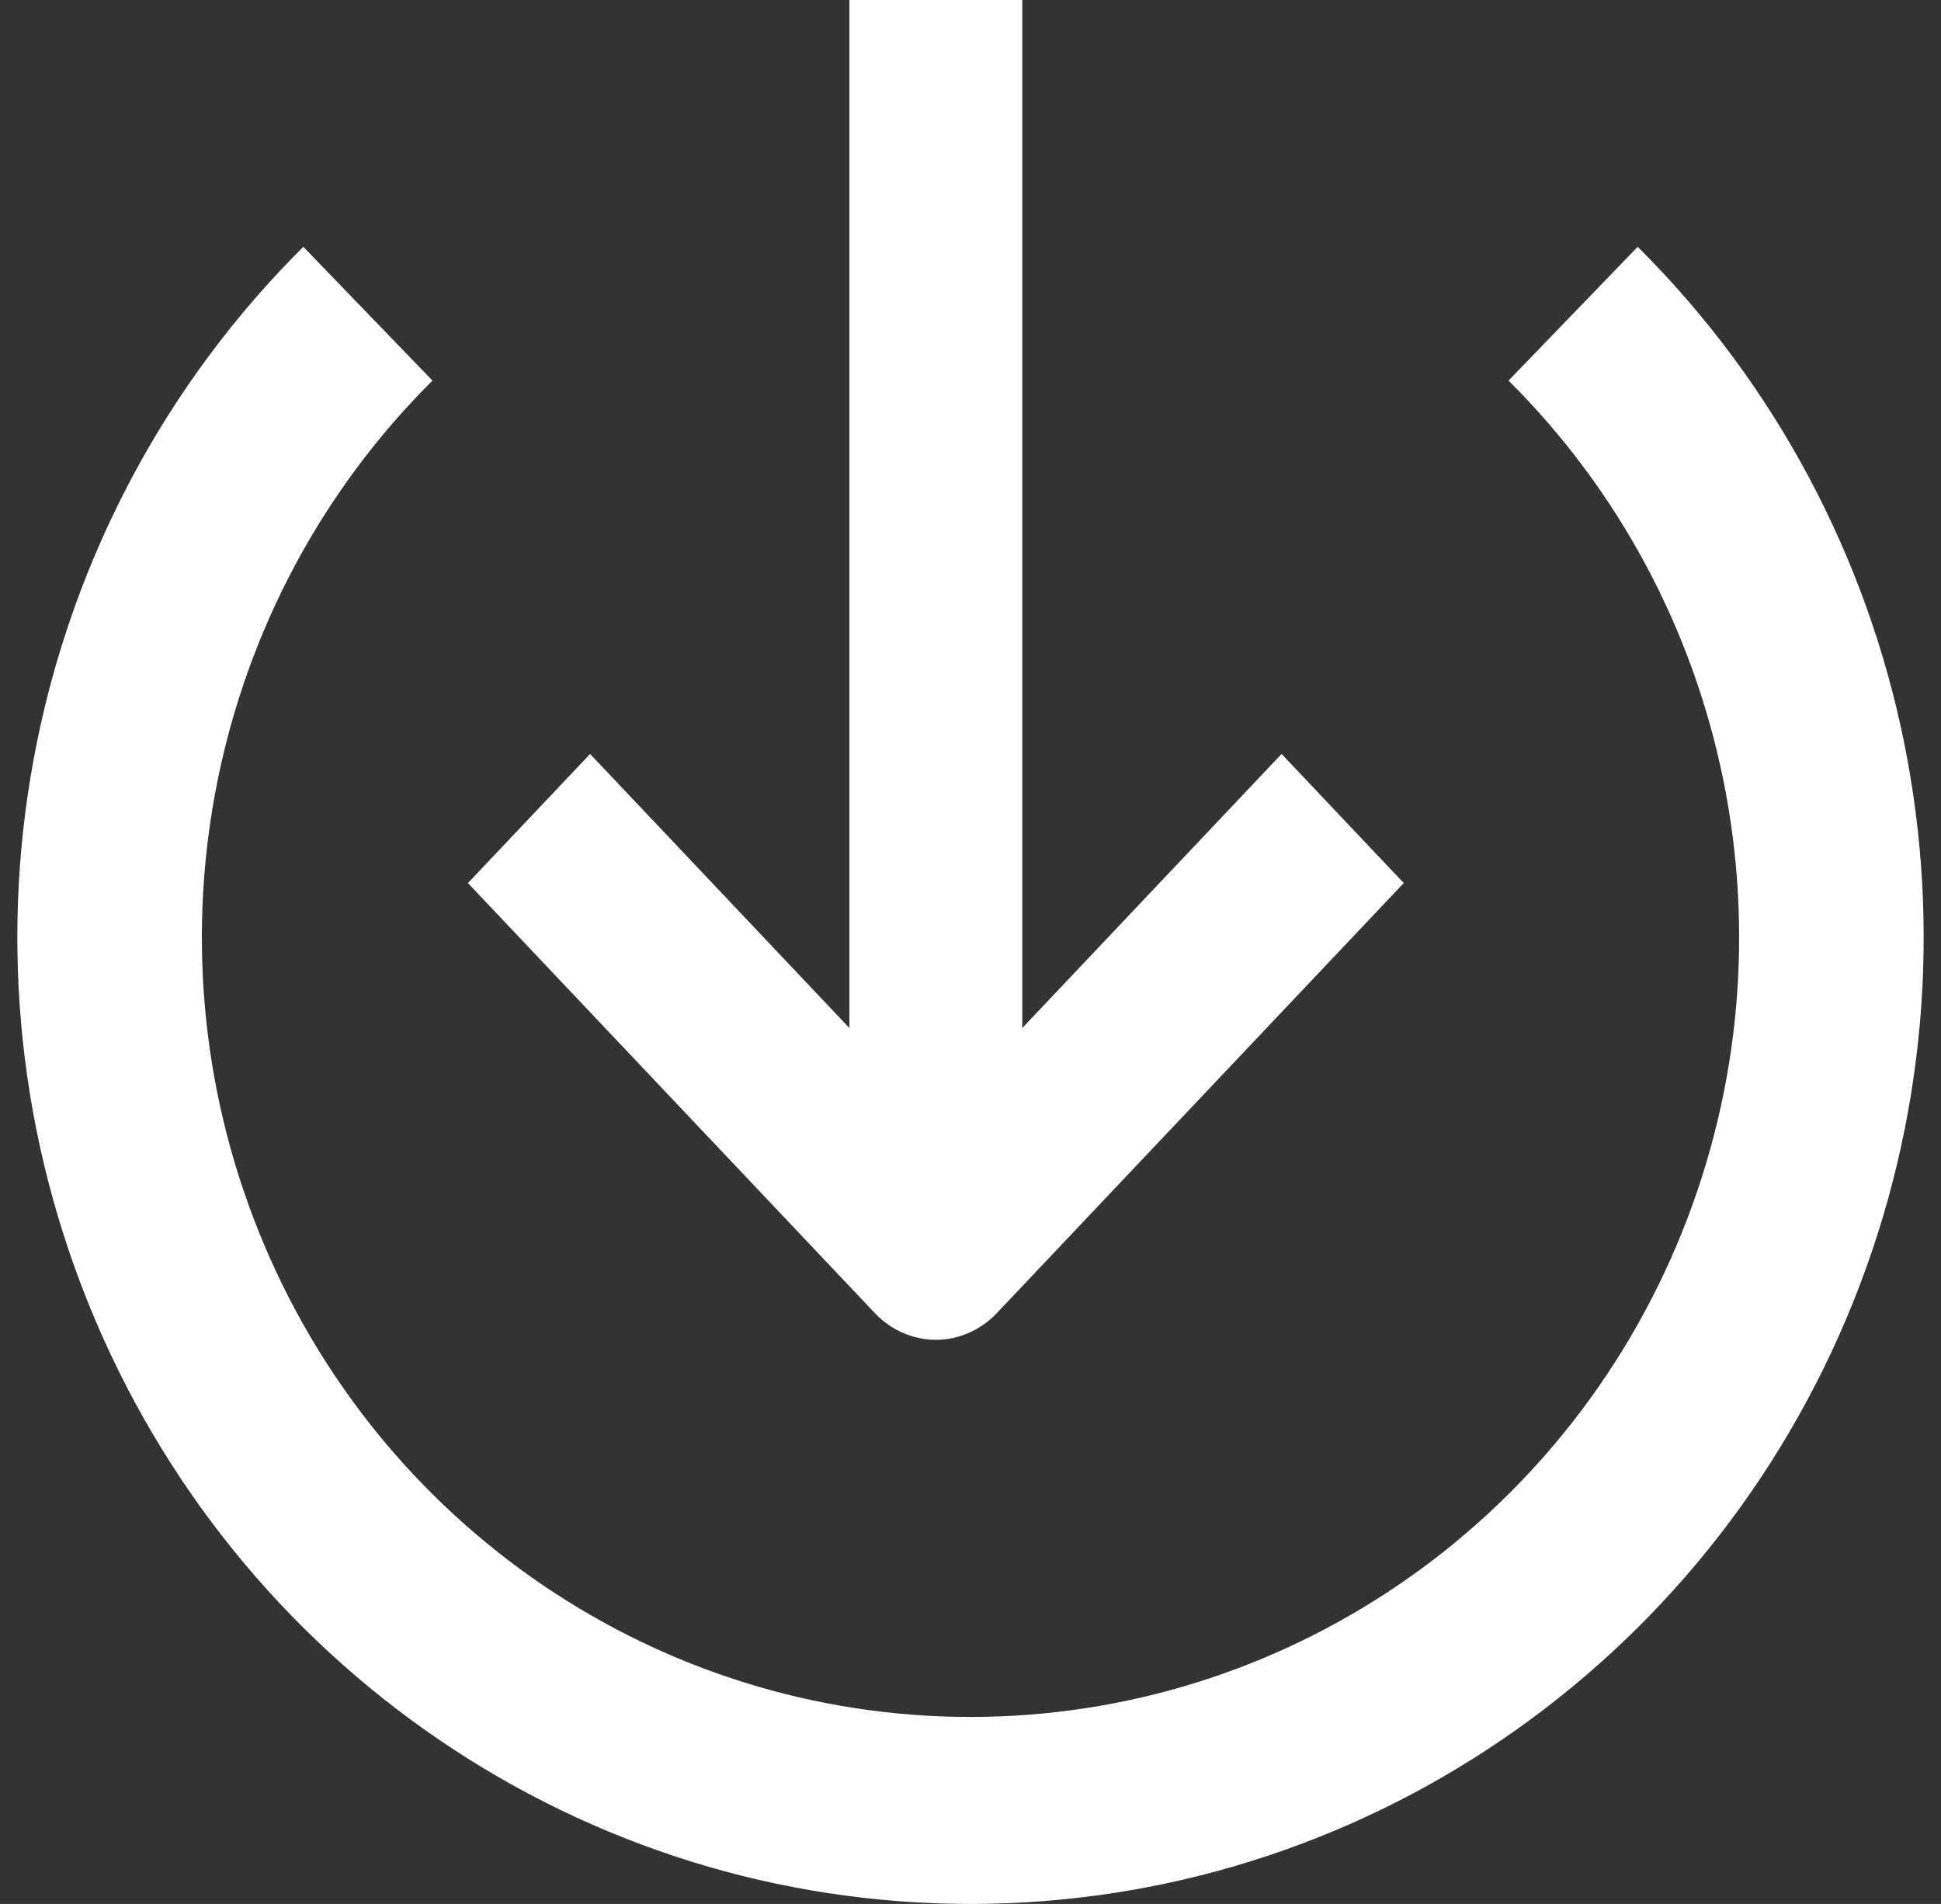 <?xml version="1.0" encoding="UTF-8"?>
<svg width="52px" height="51px" viewBox="0 0 52 51" version="1.1" xmlns="http://www.w3.org/2000/svg" xmlns:xlink="http://www.w3.org/1999/xlink">
    <rect x="0" y="0" width="52" height="51" fill="#333333" stroke="none"/>
    <!-- Generator: Sketch 61.2 (89653) - https://sketch.com -->
    <title>noun_Download_3560756</title>
    <desc>Created with Sketch.</desc>
    <g id="UI-Design" stroke="none" stroke-width="1" fill="none" fill-rule="evenodd">
        <g id="Home-screen-collecte" transform="translate(-1232, -458)" fill="#FFFFFF" fill-rule="nonzero">
            <g id="Bouton" transform="translate(1184, 418)">
                <g id="noun_Download_3560756" transform="translate(48, 40)">
                    <path d="M25.071,35.889 C25.685,35.888 26.274,35.63 26.708,35.171 L37.607,23.654 L34.334,20.196 L27.387,27.537 L27.387,0 L22.756,0 L22.756,27.537 L15.809,20.196 L12.536,23.654 L23.435,35.171 C23.869,35.63 24.457,35.888 25.071,35.889 L25.071,35.889 Z" id="Path"></path>
                    <path d="M26.016,51 C36.388,50.994 45.725,44.626 49.643,34.887 C53.561,25.148 51.281,13.973 43.874,6.611 L40.414,10.195 C46.389,16.134 48.226,25.148 45.063,33.003 C41.9,40.858 34.366,45.991 26,45.991 C17.634,45.991 10.1,40.858 6.937,33.003 C3.774,25.148 5.611,16.134 11.586,10.195 L8.126,6.611 C0.715,13.978 -1.563,25.16 2.363,34.902 C6.289,44.644 15.639,51.007 26.016,51 L26.016,51 Z" id="Path"></path>
                </g>
            </g>
        </g>
    </g>
</svg>